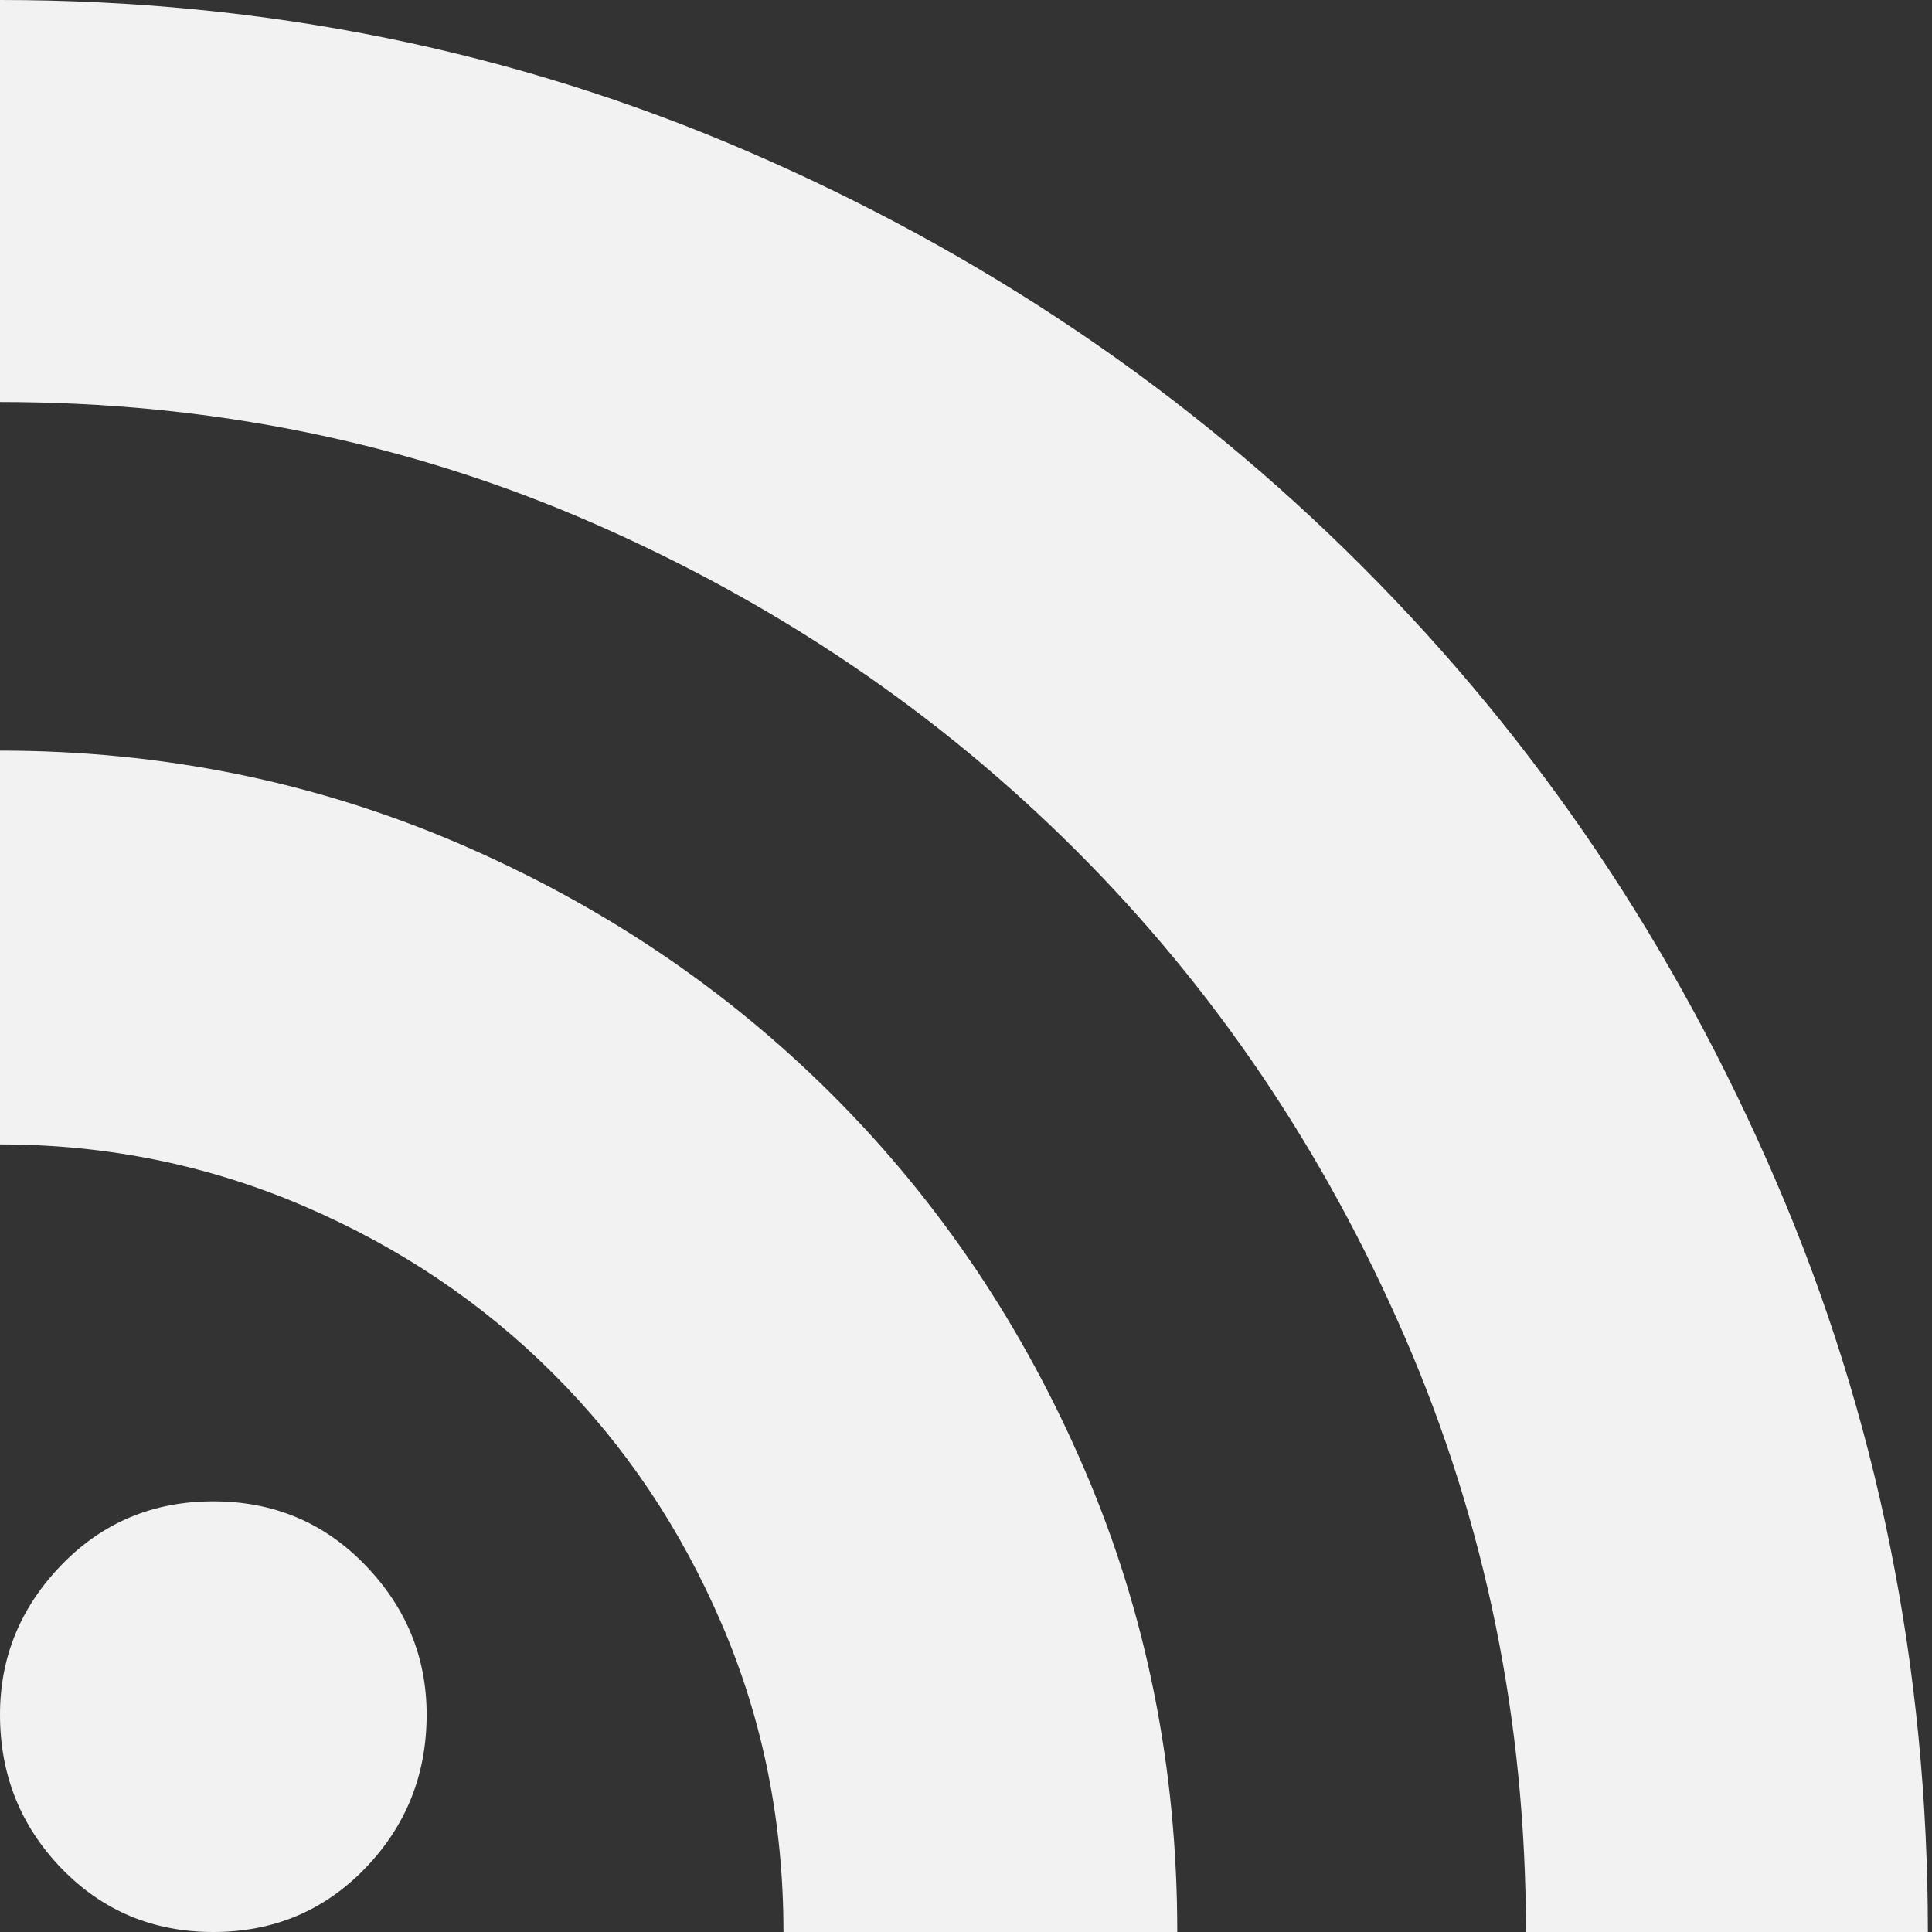 <svg width="23" height="23" viewBox="0 0 23 23" fill="none" xmlns="http://www.w3.org/2000/svg">
<rect x="0" y="0" width="23" height="23" fill="#333333" stroke="none"/>
<g id="&#240;&#159;&#166;&#134; icon &#34;rss&#34;">
<path id="Vector" d="M2.539 17.873C3.255 17.873 3.858 18.125 4.346 18.63C4.834 19.134 5.079 19.728 5.079 20.412C5.079 21.128 4.834 21.738 4.346 22.243C3.858 22.748 3.255 23 2.539 23C1.823 23 1.221 22.748 0.732 22.243C0.244 21.738 0 21.128 0 20.412C0 19.728 0.244 19.134 0.732 18.63C1.221 18.125 1.823 17.873 2.539 17.873ZM0 0C3.158 0 6.128 0.602 8.912 1.807C11.695 3.011 14.129 4.655 16.212 6.739C18.296 8.822 19.94 11.264 21.144 14.064C22.349 16.863 22.951 19.842 22.951 23H18.166C18.166 20.493 17.685 18.133 16.725 15.919C15.765 13.706 14.463 11.777 12.819 10.133C11.175 8.489 9.254 7.186 7.056 6.226C4.859 5.266 2.507 4.786 0 4.786V0ZM0 8.936C1.921 8.936 3.736 9.303 5.445 10.035C7.154 10.768 8.643 11.769 9.913 13.038C11.183 14.308 12.184 15.797 12.916 17.506C13.649 19.215 14.015 21.047 14.015 23H9.327C9.327 21.698 9.083 20.477 8.594 19.338C8.106 18.198 7.439 17.205 6.592 16.359C5.746 15.512 4.753 14.845 3.614 14.357C2.474 13.868 1.27 13.624 0 13.624V8.936Z" fill="#F2F2F2"/>
</g>
</svg>
